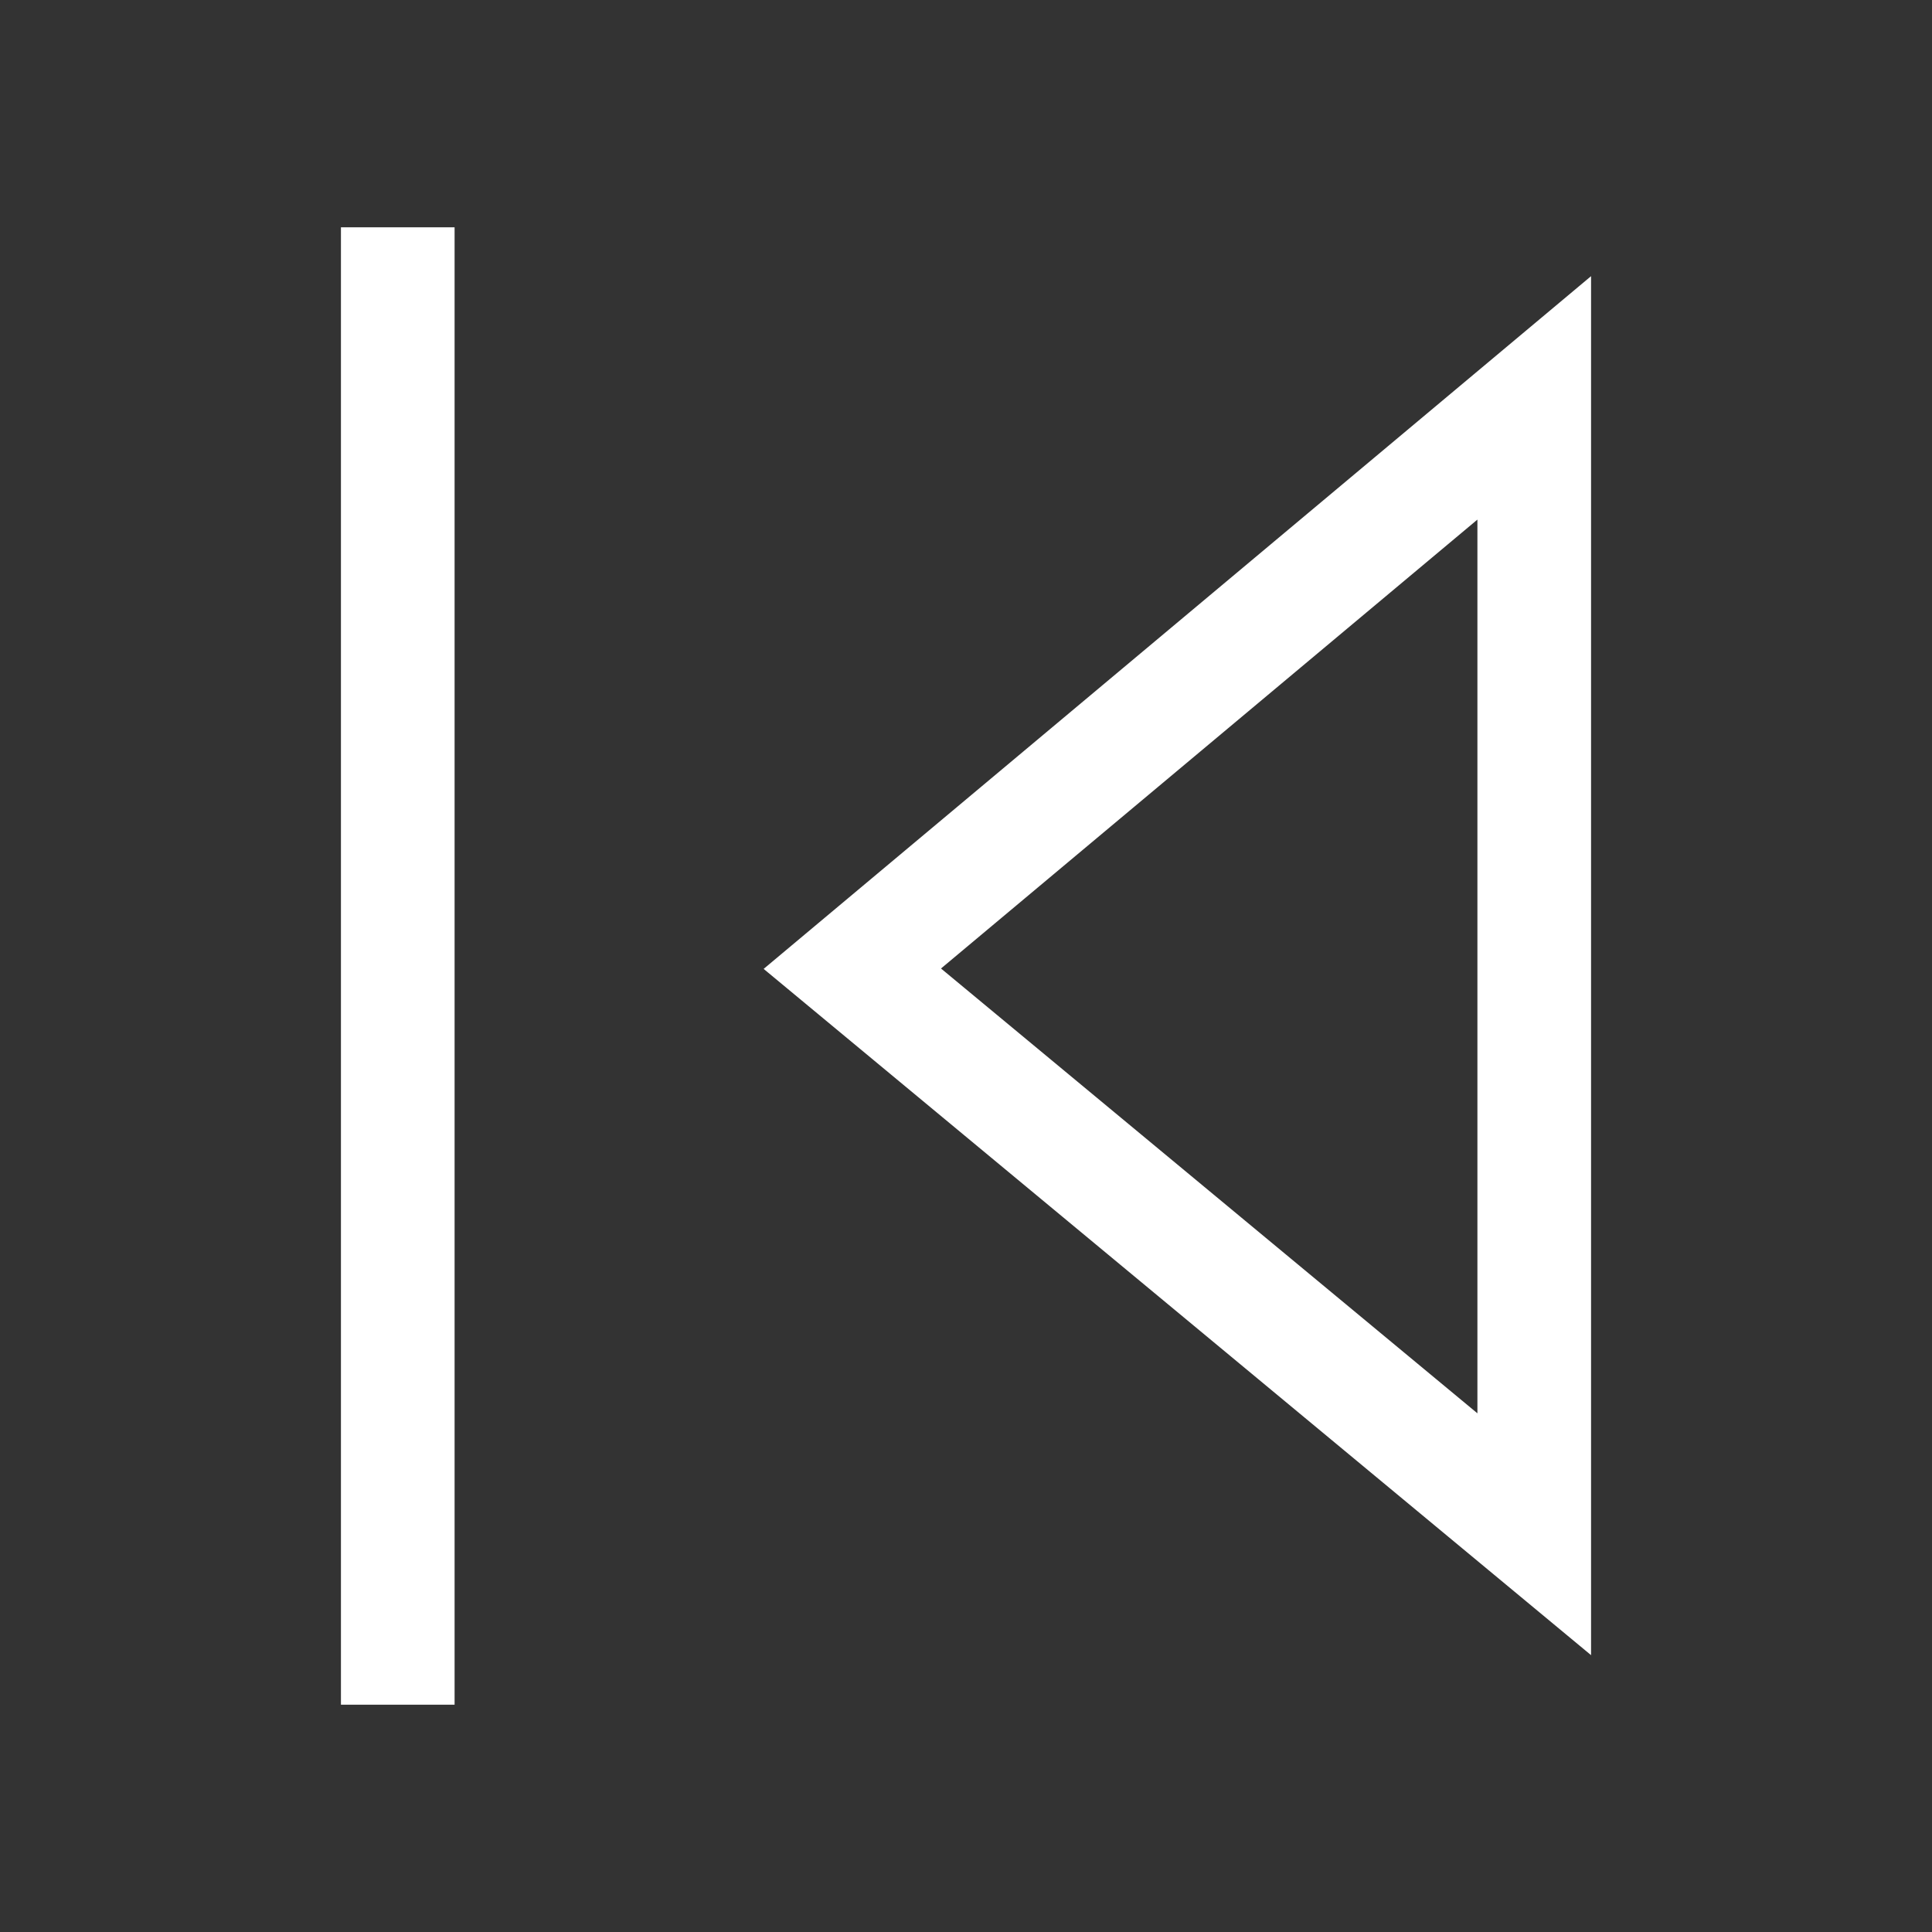 <svg xmlns="http://www.w3.org/2000/svg" width="17" height="17" viewBox="0 0 17 17"><rect x="0" y="0" width="17" height="17" fill="#333333" stroke="none"/><title>control-skip-backward</title><path fill="#fff" d="M6.72 8.526L14 14.564V2.43L6.72 8.525zm6.28 3.91L8.28 8.522 13 4.572v7.864zM3 2h1v13H3V2z"/></svg>